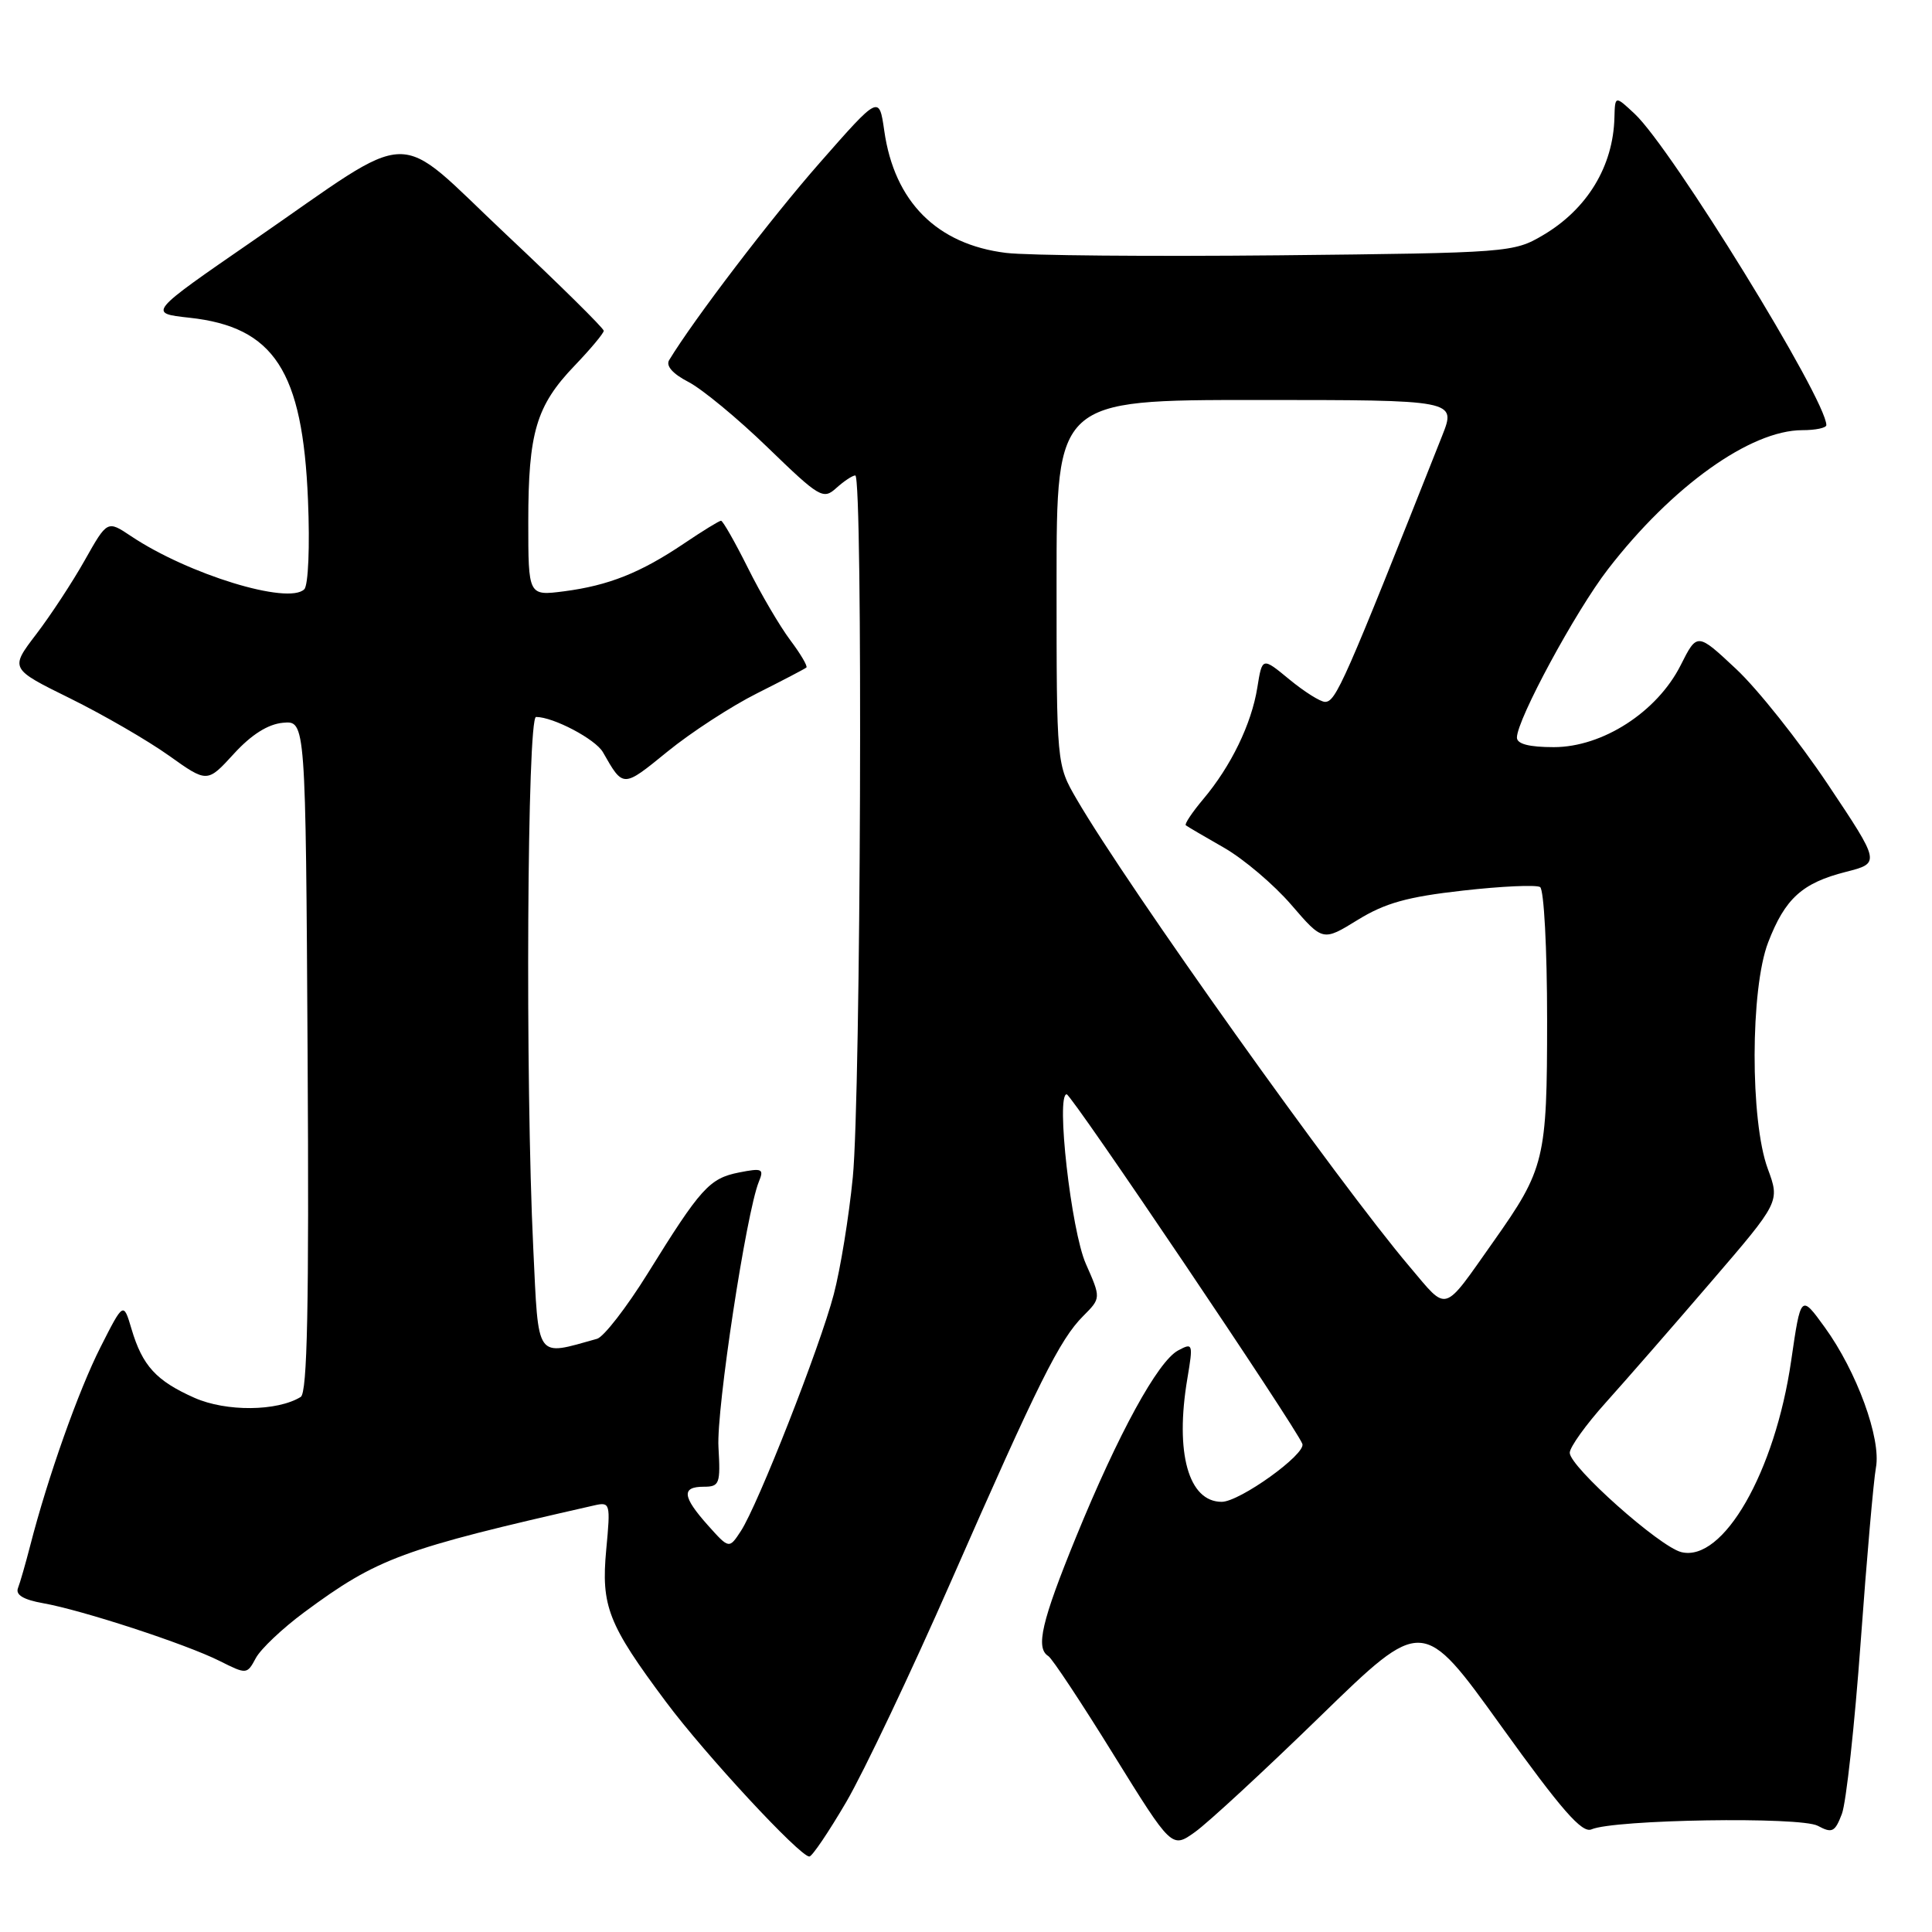 <?xml version="1.0" encoding="UTF-8" standalone="no"?>
<!DOCTYPE svg PUBLIC "-//W3C//DTD SVG 1.1//EN" "http://www.w3.org/Graphics/SVG/1.1/DTD/svg11.dtd" >
<svg xmlns="http://www.w3.org/2000/svg" xmlns:xlink="http://www.w3.org/1999/xlink" version="1.1" viewBox="0 0 256 256">
 <g >
 <path fill="currentColor"
d=" M 112.14 238.76 C 114.46 234.78 120.71 221.62 126.03 209.51 C 137.61 183.13 140.42 177.49 143.53 174.38 C 145.89 172.01 145.89 172.01 143.88 167.46 C 141.93 163.06 139.89 145.00 141.34 145.00 C 141.98 145.00 171.74 189.14 172.57 191.32 C 173.08 192.67 164.27 199.00 161.88 199.00 C 157.48 199.00 155.67 192.51 157.33 182.68 C 158.11 178.03 158.07 177.89 156.11 178.94 C 153.42 180.38 148.18 189.96 142.57 203.69 C 138.01 214.86 137.19 218.38 138.91 219.44 C 139.41 219.75 143.30 225.62 147.54 232.48 C 155.27 244.95 155.27 244.95 158.35 242.75 C 160.05 241.54 167.53 234.63 174.97 227.39 C 188.50 214.23 188.50 214.23 198.88 228.67 C 206.93 239.87 209.63 242.95 210.88 242.40 C 213.89 241.09 238.56 240.69 240.87 241.93 C 242.77 242.95 243.14 242.76 244.06 240.35 C 244.63 238.85 245.75 228.59 246.55 217.56 C 247.35 206.53 248.26 196.14 248.57 194.47 C 249.29 190.64 246.03 181.72 241.78 175.86 C 238.62 171.50 238.62 171.50 237.34 180.30 C 235.20 195.06 228.32 207.05 222.77 205.66 C 219.88 204.93 208.00 194.35 208.00 192.50 C 208.00 191.76 210.15 188.76 212.79 185.83 C 215.42 182.90 221.69 175.72 226.71 169.87 C 235.85 159.24 235.85 159.24 234.24 154.87 C 231.89 148.52 231.92 131.00 234.29 124.87 C 236.53 119.05 238.80 117.00 244.58 115.53 C 249.17 114.36 249.17 114.36 242.18 103.90 C 238.33 98.15 232.87 91.28 230.03 88.63 C 224.88 83.81 224.88 83.81 222.69 88.16 C 219.57 94.34 212.35 99.00 205.89 99.00 C 202.61 99.00 201.00 98.58 201.00 97.73 C 201.00 95.36 208.77 80.98 213.06 75.43 C 221.53 64.45 231.94 57.00 238.82 57.00 C 240.57 57.00 242.00 56.70 242.00 56.33 C 242.00 52.94 221.50 19.65 216.60 15.08 C 214.00 12.65 214.00 12.65 213.92 15.58 C 213.76 22.03 210.32 27.70 204.48 31.15 C 200.57 33.46 199.96 33.51 169.50 33.83 C 152.45 34.00 136.16 33.86 133.30 33.51 C 124.14 32.38 118.51 26.74 117.17 17.33 C 116.49 12.61 116.49 12.61 108.63 21.56 C 102.17 28.91 91.96 42.29 88.67 47.71 C 88.20 48.47 89.13 49.53 91.22 50.61 C 93.02 51.54 97.76 55.45 101.74 59.31 C 108.60 65.95 109.08 66.24 110.82 64.66 C 111.83 63.75 112.96 63.00 113.33 63.00 C 114.36 63.00 114.07 145.24 113.00 156.00 C 112.49 161.22 111.35 168.20 110.48 171.50 C 108.65 178.49 100.43 199.41 98.17 202.87 C 96.61 205.25 96.61 205.25 93.80 202.11 C 90.41 198.31 90.27 197.00 93.25 197.00 C 95.34 197.00 95.48 196.62 95.20 191.75 C 94.91 186.77 98.89 160.65 100.55 156.59 C 101.26 154.87 101.01 154.75 97.92 155.36 C 94.00 156.14 92.85 157.41 85.83 168.73 C 83.02 173.25 79.99 177.16 79.11 177.40 C 70.89 179.69 71.38 180.38 70.66 165.39 C 69.59 143.18 69.85 95.00 71.03 95.00 C 73.32 95.00 78.90 97.94 79.89 99.67 C 82.60 104.42 82.51 104.42 88.43 99.60 C 91.56 97.05 96.90 93.58 100.31 91.87 C 103.71 90.16 106.66 88.62 106.85 88.45 C 107.04 88.27 106.08 86.64 104.71 84.82 C 103.34 82.99 100.81 78.69 99.10 75.25 C 97.38 71.81 95.78 69.00 95.54 69.00 C 95.30 69.00 93.09 70.36 90.63 72.02 C 84.87 75.90 80.65 77.58 74.75 78.35 C 70.00 78.96 70.00 78.96 70.00 69.13 C 70.00 57.31 71.05 53.76 76.13 48.46 C 78.26 46.24 80.00 44.15 80.00 43.83 C 80.00 43.50 74.18 37.75 67.06 31.06 C 51.89 16.79 55.54 16.70 33.55 31.88 C 19.60 41.50 19.60 41.50 25.10 42.10 C 36.32 43.32 40.11 49.14 40.81 66.26 C 41.07 72.39 40.85 77.55 40.32 78.08 C 38.22 80.18 24.94 76.11 17.36 71.04 C 14.22 68.94 14.22 68.94 11.24 74.22 C 9.61 77.12 6.70 81.55 4.79 84.05 C 1.31 88.61 1.31 88.61 9.31 92.55 C 13.70 94.72 19.59 98.13 22.38 100.12 C 27.46 103.74 27.46 103.74 30.98 99.89 C 33.31 97.34 35.51 95.95 37.50 95.77 C 40.50 95.50 40.50 95.50 40.76 139.93 C 40.96 173.15 40.72 184.55 39.85 185.10 C 36.73 187.02 29.97 187.08 25.77 185.22 C 20.70 182.97 18.87 180.97 17.43 176.11 C 16.36 172.50 16.36 172.50 13.32 178.50 C 10.40 184.26 6.33 195.74 4.00 204.81 C 3.39 207.18 2.66 209.72 2.38 210.44 C 2.04 211.33 3.12 211.97 5.69 212.43 C 10.83 213.33 24.66 217.85 29.11 220.09 C 32.68 221.88 32.73 221.88 33.90 219.70 C 34.55 218.49 37.43 215.77 40.29 213.65 C 50.04 206.44 53.25 205.26 78.71 199.48 C 80.86 198.99 80.91 199.16 80.33 205.32 C 79.63 212.83 80.57 215.22 88.24 225.50 C 93.45 232.49 105.98 246.00 107.24 246.00 C 107.61 246.00 109.81 242.74 112.14 238.76 Z  M 186.79 167.85 C 177.37 156.75 149.36 117.42 142.67 105.91 C 140.00 101.32 140.00 101.32 140.00 77.16 C 140.00 53.00 140.00 53.00 166.49 53.00 C 192.97 53.00 192.97 53.00 191.09 57.75 C 178.07 90.60 177.01 93.00 175.57 93.00 C 174.96 93.00 172.83 91.66 170.85 90.03 C 167.25 87.06 167.25 87.06 166.60 91.12 C 165.83 95.93 163.12 101.52 159.42 105.91 C 157.95 107.66 156.92 109.21 157.13 109.36 C 157.33 109.52 159.62 110.86 162.21 112.34 C 164.80 113.83 168.80 117.22 171.10 119.89 C 175.28 124.74 175.28 124.74 179.89 121.90 C 183.52 119.66 186.49 118.83 193.82 118.01 C 198.94 117.43 203.55 117.22 204.07 117.54 C 204.58 117.86 205.00 125.67 205.00 135.10 C 205.00 153.62 204.69 154.89 197.90 164.50 C 191.09 174.14 191.91 173.89 186.79 167.85 Z "/>
</g>
</svg>